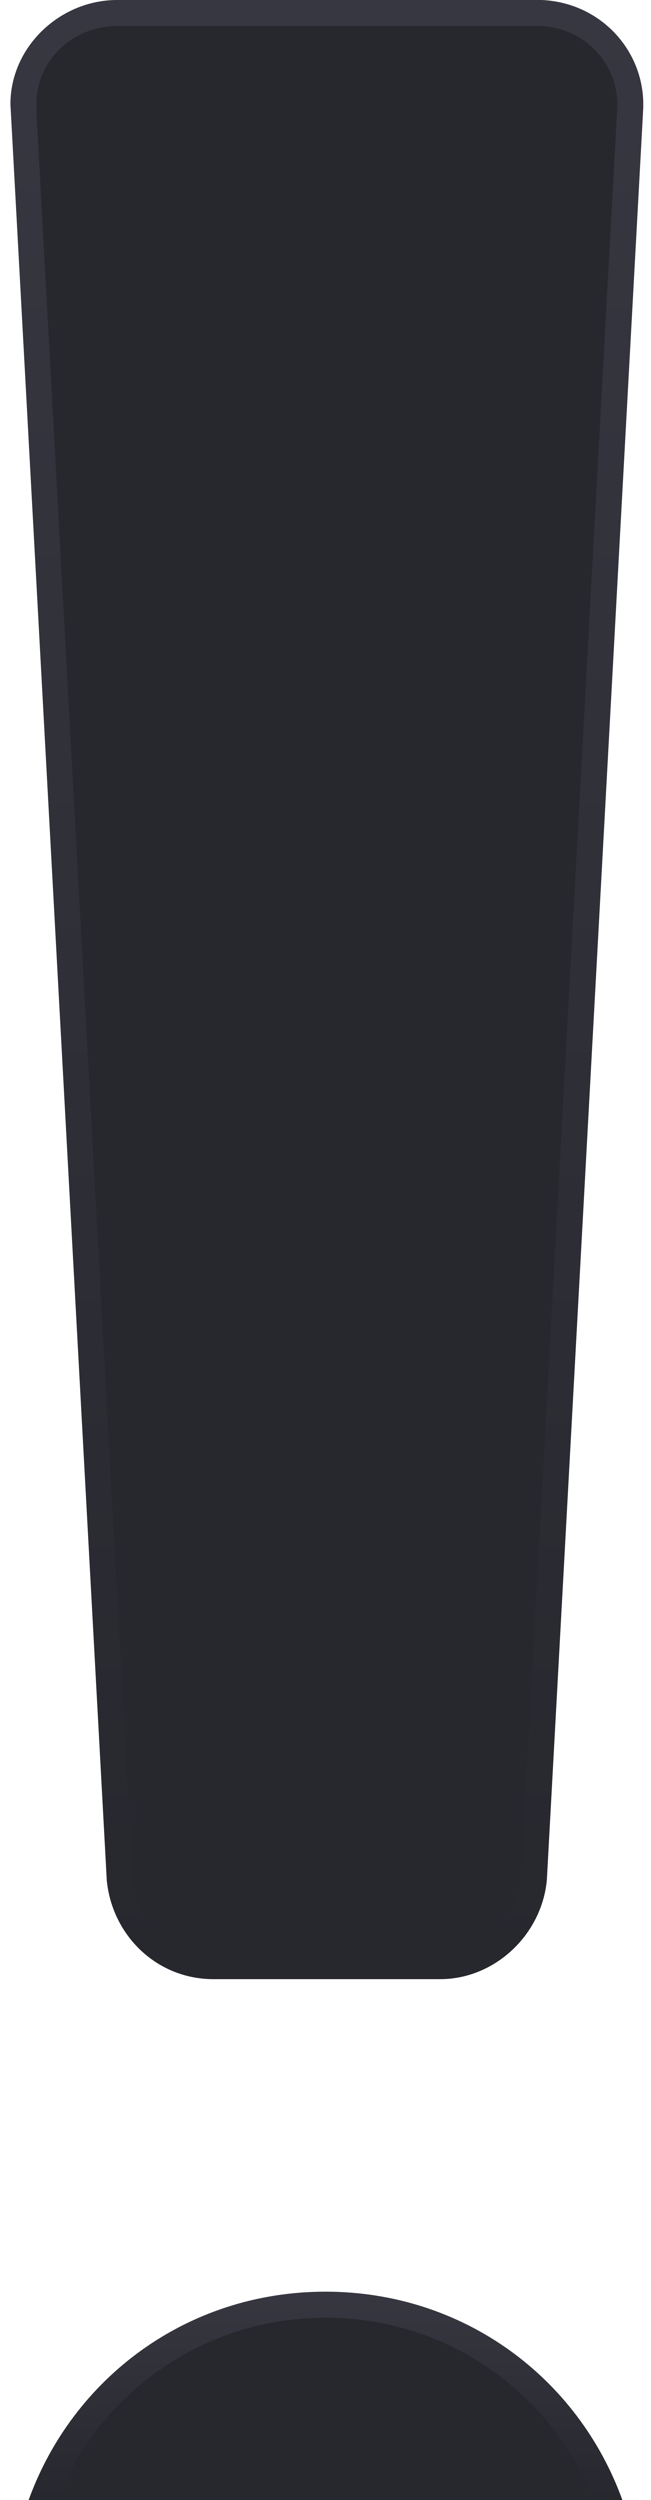 <svg width="25" height="96" viewBox="0 0 25 96" fill="none" xmlns="http://www.w3.org/2000/svg">
<path d="M20.8 0.5H20.6H4.5C2.6 0.5 0.9 2 0.9 4V4.2L4.6 72.2C4.7 74.1 6.3 75.5 8.2 75.5H16.9C18.8 75.5 20.4 74.1 20.5 72.2L24.2 4.2C24.3 2.2 22.8 0.6 20.8 0.5Z" fill="#27272E"/>
<path d="M12.5 88.5C7.5 88.5 3.3 91.6 1.6 96H23.3C21.8 91.6 17.5 88.5 12.5 88.5Z" fill="#27272E"/>
<path d="M8.2 76H16.9C19 76 20.8 74.3 21 72.2L24.7 4.2C24.8 2 23.1 0.1 20.8 0H4.5C2.3 0 0.4 1.8 0.4 4L4.1 72.2C4.3 74.3 6 76 8.2 76ZM1.4 4C1.4 2.3 2.8 1 4.5 1H20.6H20.8C22.5 1.1 23.8 2.5 23.7 4.2L20 72.2C19.9 73.8 18.5 75.1 16.9 75.1H8.2C6.6 75.1 5.2 73.9 5.1 72.3L1.4 4.3V4Z" fill="url(#paint0_linear)"/>
<path d="M12.5 89C17.2 89 21.2 91.9 22.8 96H23.9C22.2 91.3 17.8 88 12.5 88C7.2 88 2.8 91.3 1.1 96H2.2C3.8 91.9 7.8 89 12.5 89Z" fill="url(#paint1_linear)"/>
<defs>
<linearGradient id="paint0_linear" x1="12.552" y1="0" x2="12.552" y2="76" gradientUnits="userSpaceOnUse">
<stop stop-color="#373741"/>
<stop offset="1" stop-color="#27272E"/>
</linearGradient>
<linearGradient id="paint1_linear" x1="12.5" y1="88" x2="12.5" y2="96" gradientUnits="userSpaceOnUse">
<stop stop-color="#373741"/>
<stop offset="1" stop-color="#27272E"/>
</linearGradient>
</defs>
</svg>
